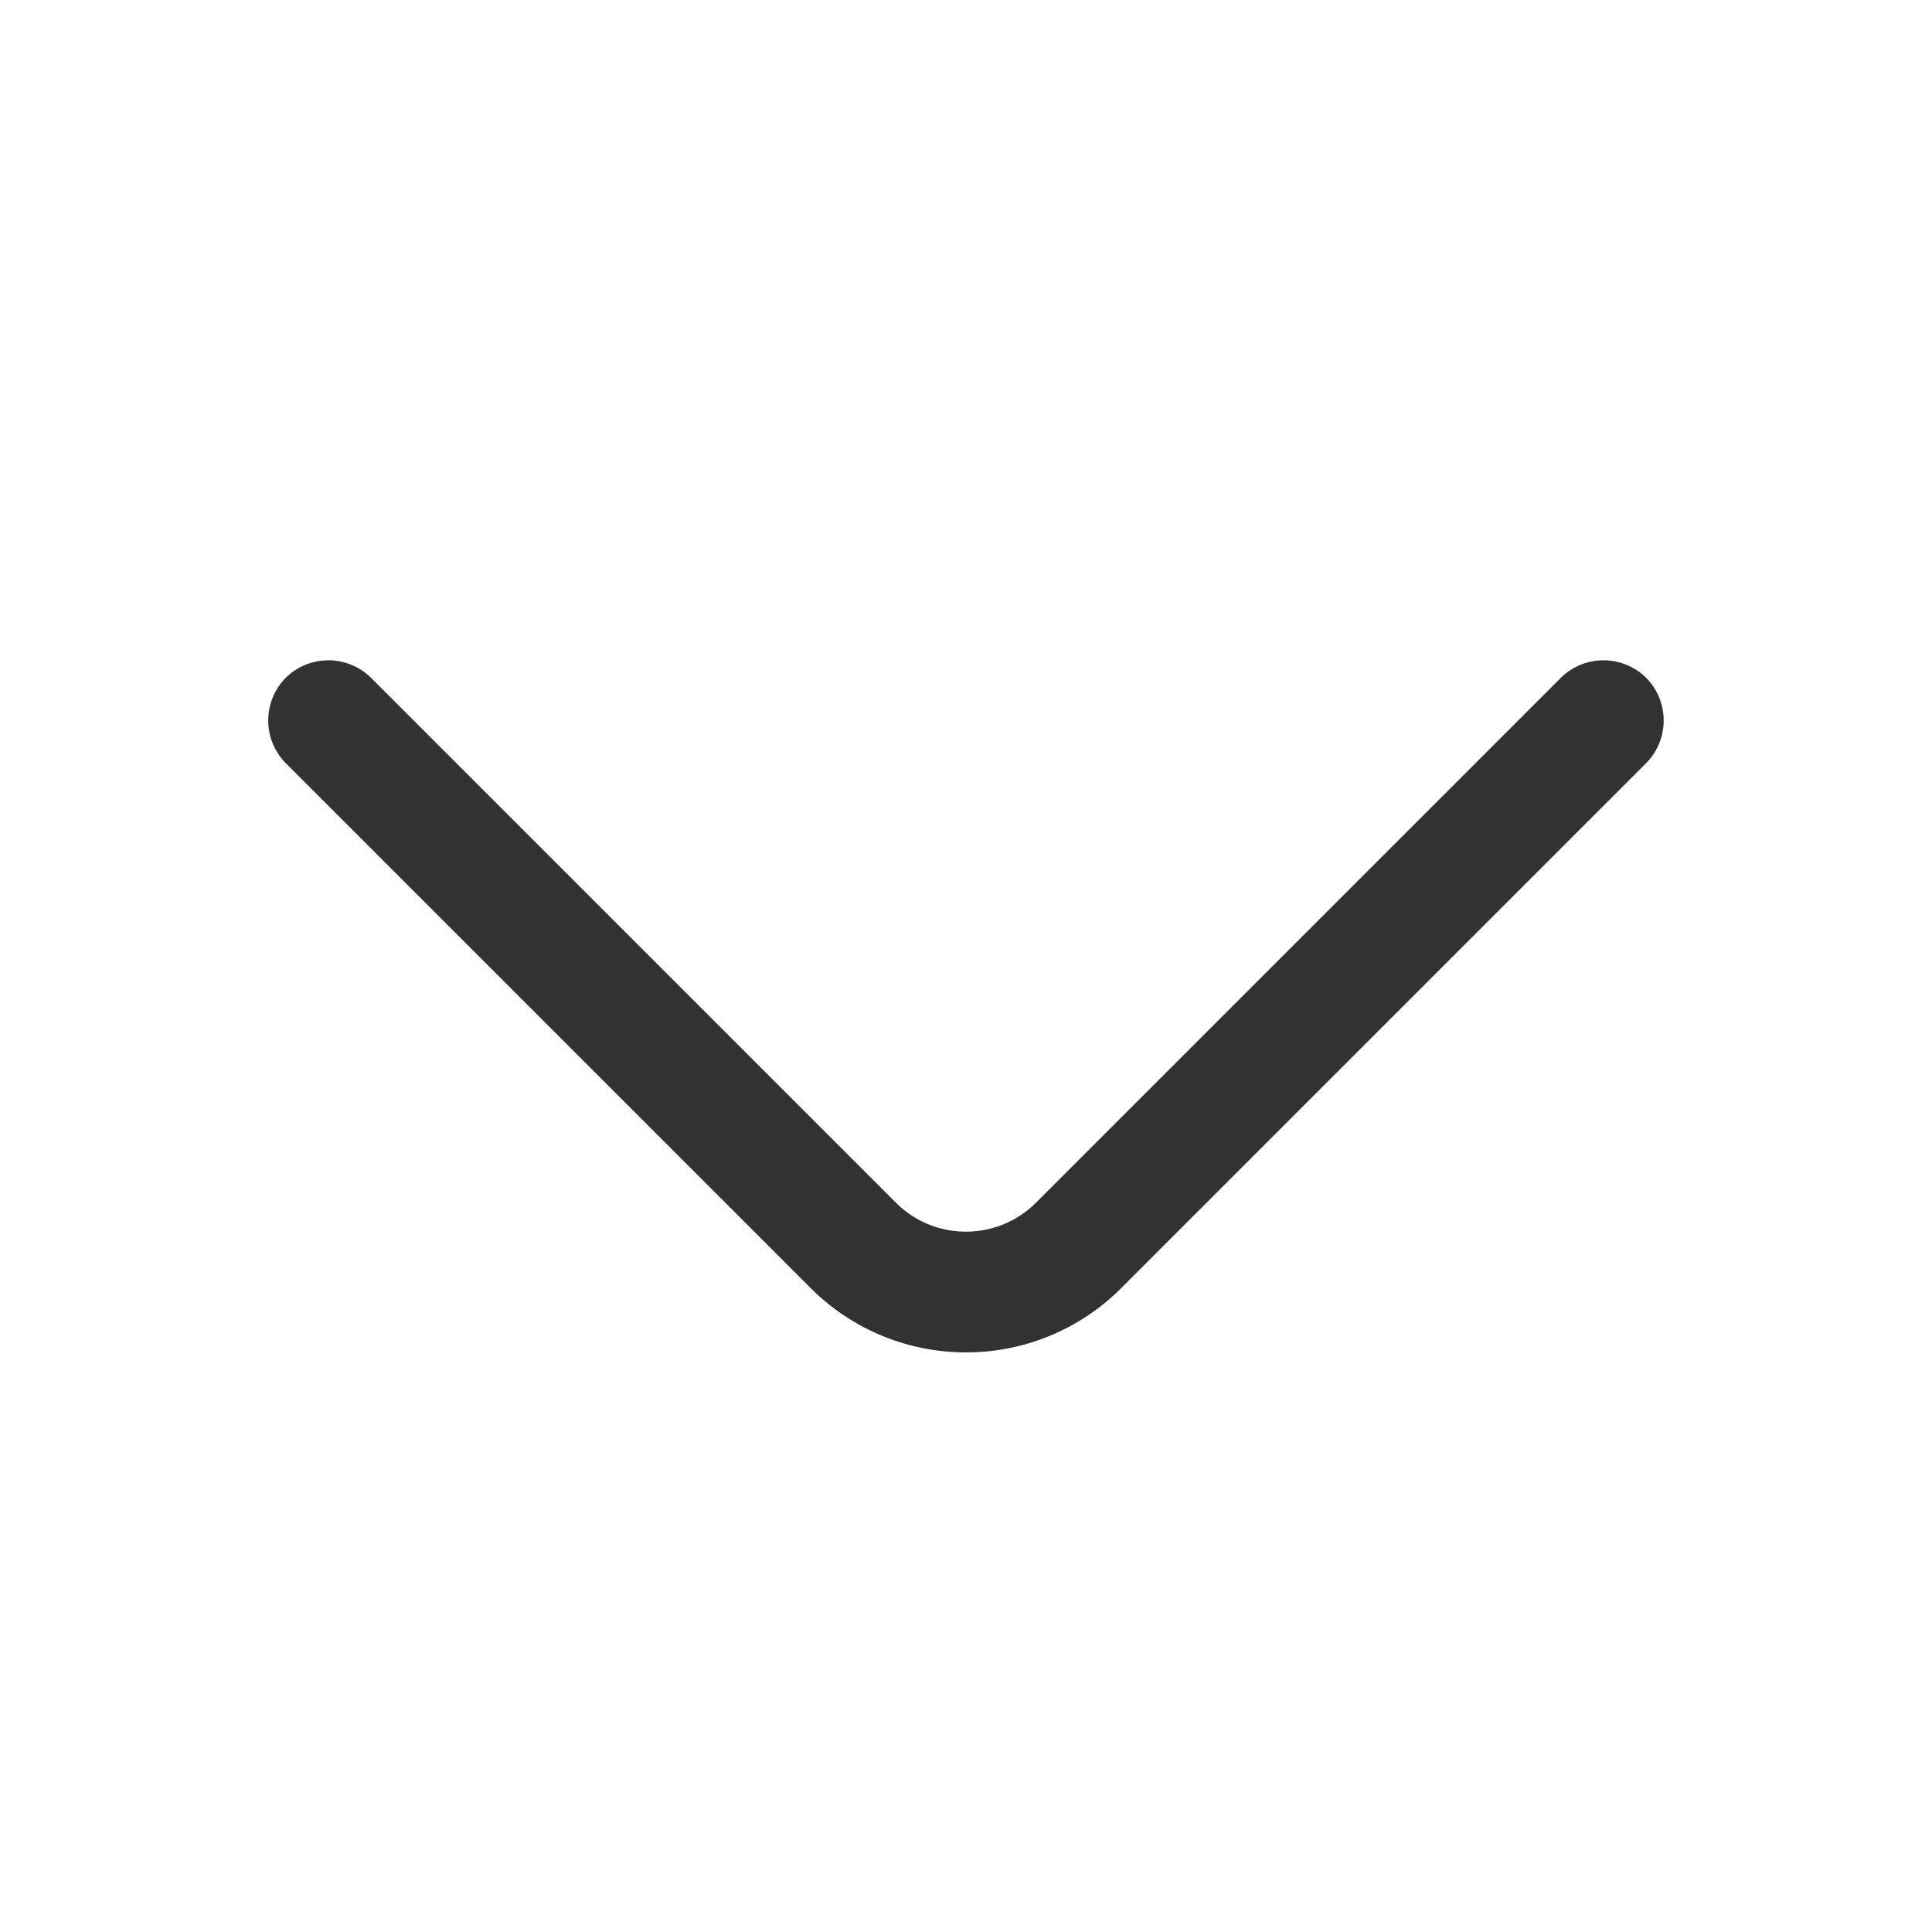 <svg width="18" height="18" fill="none" xmlns="http://www.w3.org/2000/svg"><path d="M9 12.6c-.525 0-1.05-.202-1.448-.6l-4.89-4.89a.566.566 0 0 1 0-.795.566.566 0 0 1 .795 0l4.89 4.89c.36.36.945.36 1.305 0l4.89-4.89a.566.566 0 0 1 .795 0 .566.566 0 0 1 0 .795L10.447 12A2.04 2.04 0 0 1 9 12.6Z" fill="#323232"/></svg>